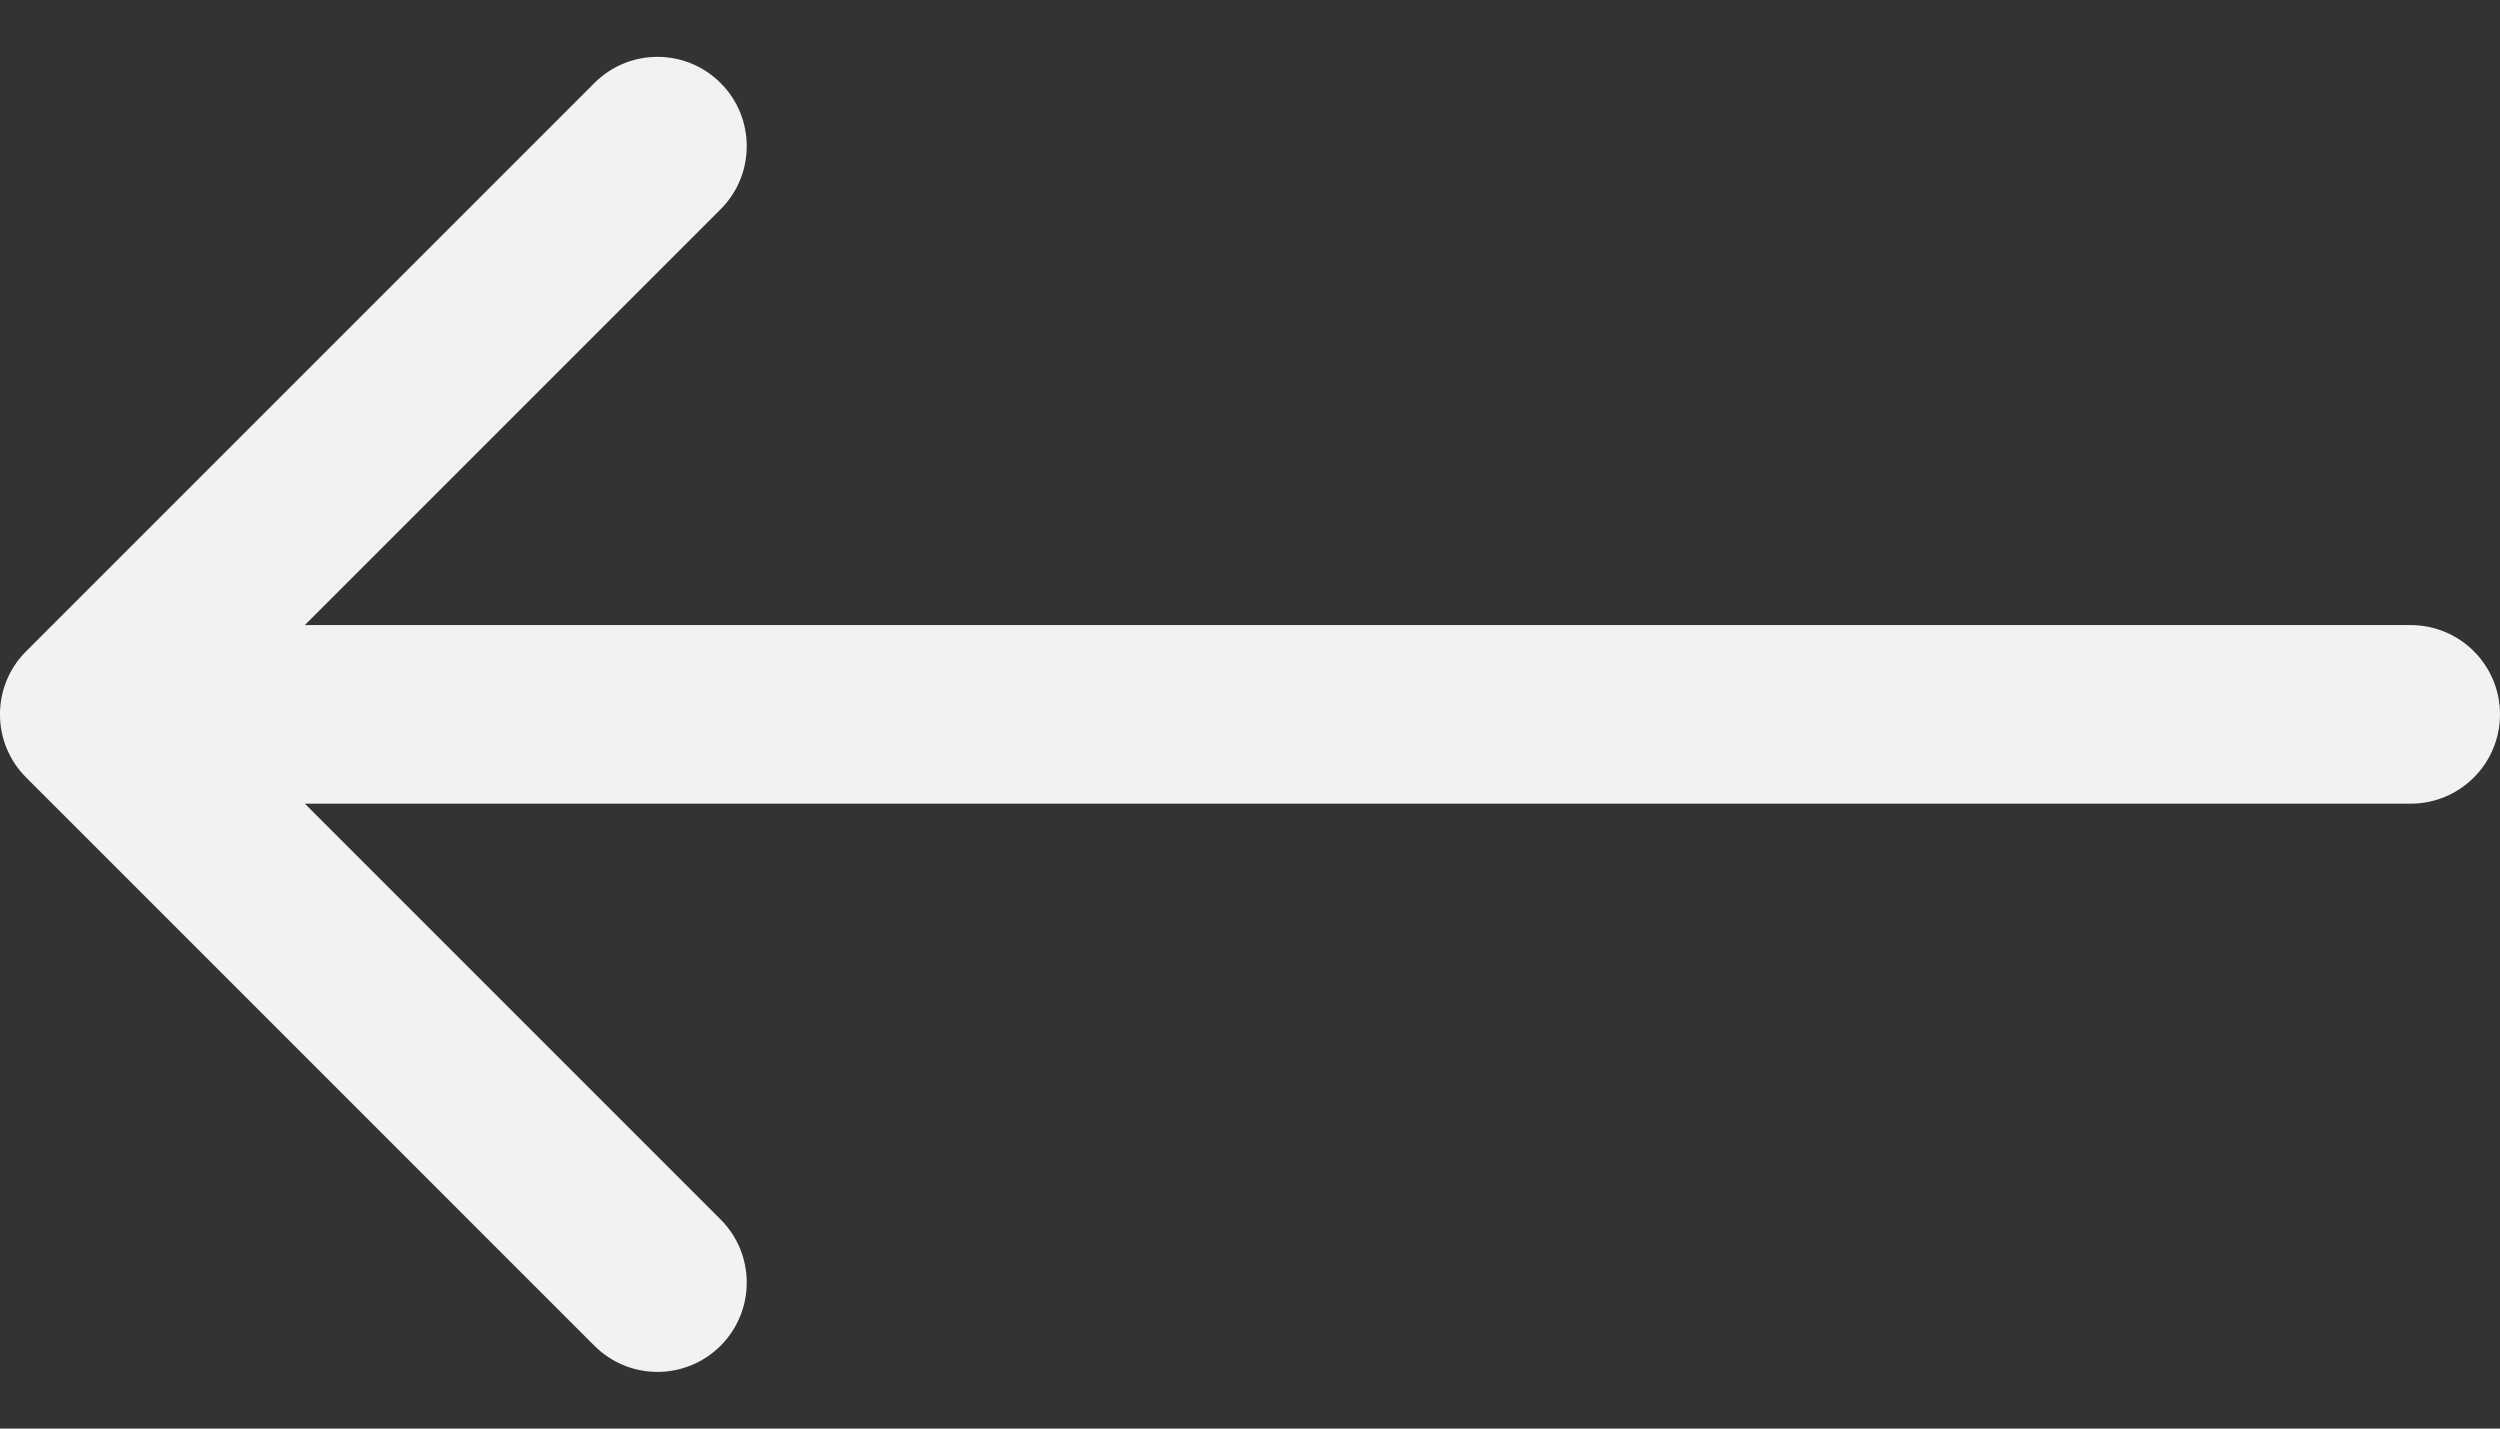 <svg width="28" height="16" viewBox="0 0 28 16" fill="none" xmlns="http://www.w3.org/2000/svg">
<rect x="0" y="0" width="28" height="16" fill="#333333" stroke="none"/>
<path d="M27 9.001C27.552 9.001 28 8.553 28 8.001C28 7.449 27.552 7.001 27 7.001V9.001ZM0.293 7.294C-0.098 7.684 -0.098 8.318 0.293 8.708L6.657 15.072C7.047 15.463 7.68 15.463 8.071 15.072C8.461 14.681 8.461 14.048 8.071 13.658L2.414 8.001L8.071 2.344C8.461 1.954 8.461 1.32 8.071 0.93C7.68 0.539 7.047 0.539 6.657 0.93L0.293 7.294ZM27 7.001H1V9.001H27V7.001Z" fill="#F2F2F2"/>
</svg>
